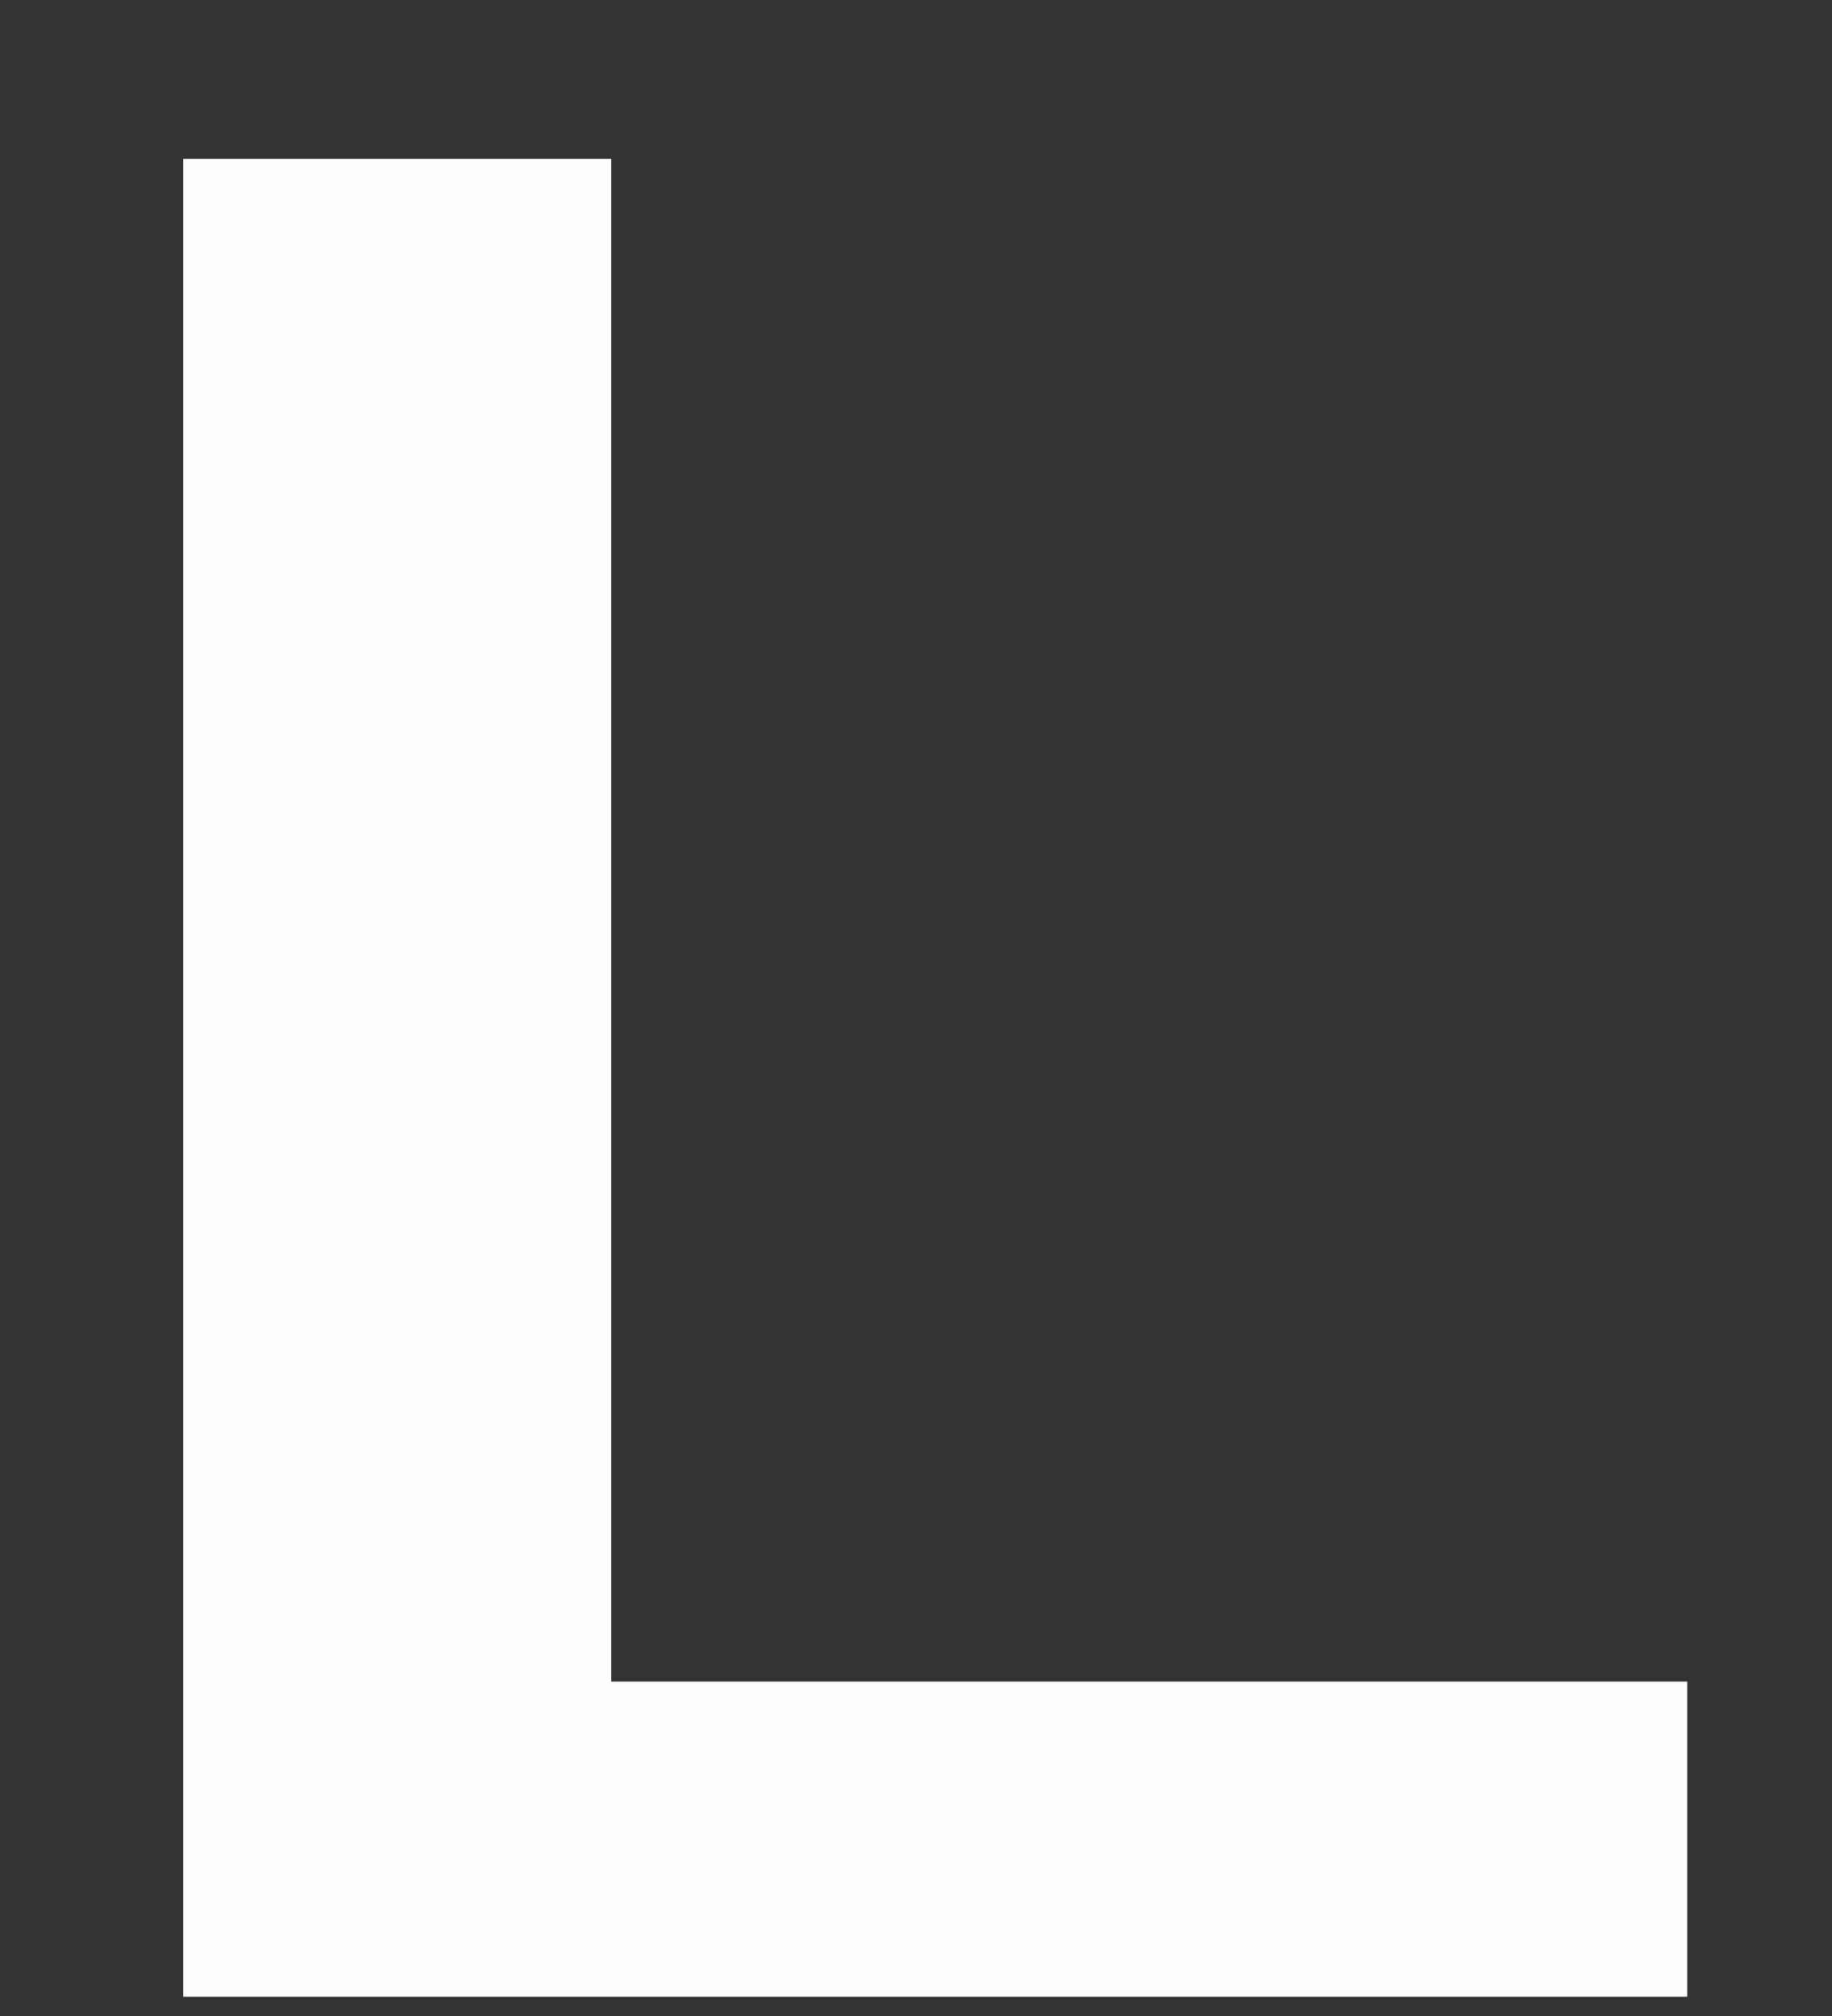 ﻿<?xml version="1.0" encoding="utf-8"?>
<svg version="1.1" xmlns:xlink="http://www.w3.org/1999/xlink" width="10px" height="11px" xmlns="http://www.w3.org/2000/svg">
  <rect width="100%" height="100%" fill="#333333" stroke="none"/>
  <g transform="matrix(1 0 0 1 -207 -50 )">
    <path d="M 9.21 10.895  L 1 10.895  L 1 0.867  L 3.336 0.867  L 3.336 9.175  L 9.21 9.175  L 9.21 10.895  Z " fill-rule="nonzero" fill="#ffffff" stroke="none" fill-opacity="0.996" transform="matrix(1 0 0 1 207 50 )" />
  </g>
</svg>